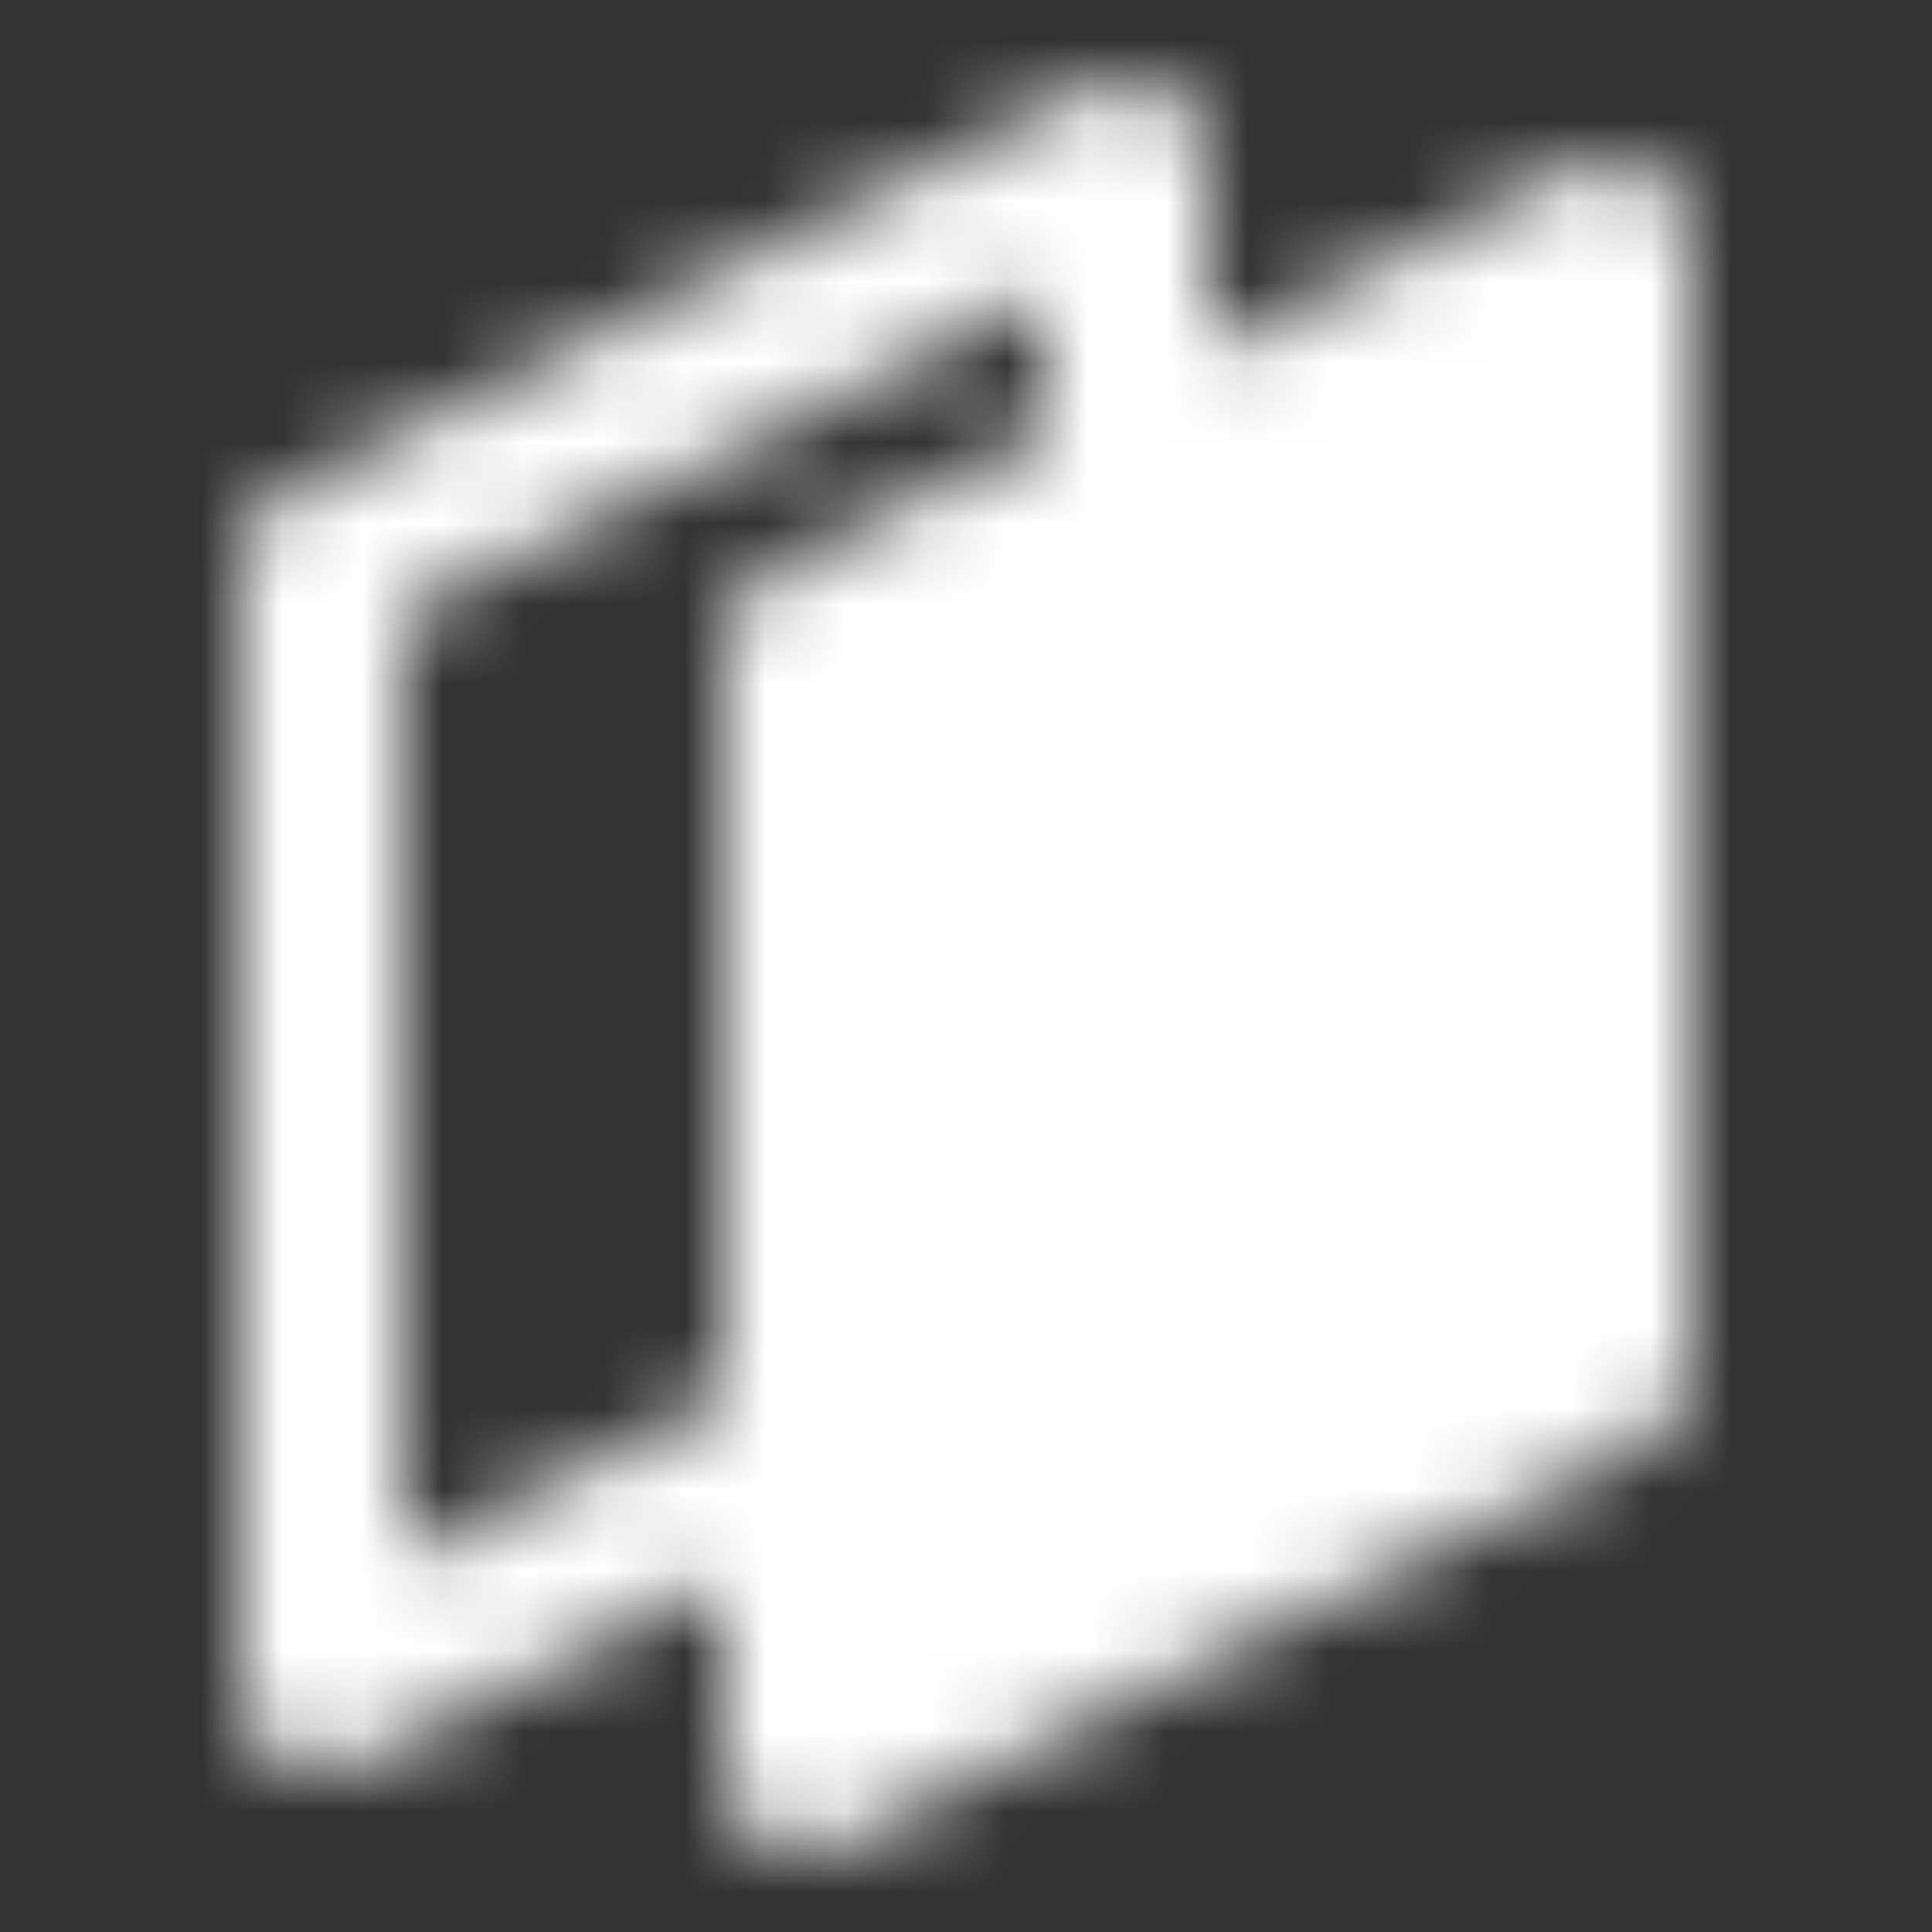 <svg width="24" height="24" viewBox="0 0 24 24" fill="none" xmlns="http://www.w3.org/2000/svg">
<rect x="0" y="0" width="24" height="24" fill="#333333" stroke="none"/>
<mask id="mask0_522_200" style="mask-type:luminance" maskUnits="userSpaceOnUse" x="3" y="1" width="18" height="22">
<path d="M14 6V2L4 7V21L10 18" stroke="white" stroke-width="2" stroke-linejoin="round"/>
<path d="M10 8L20 3V17L10 22V8Z" fill="#555555" stroke="white" stroke-width="2" stroke-linejoin="round"/>
</mask>
<g mask="url(#mask0_522_200)">
<path d="M0 0H24V24H0V0Z" fill="white"/>
</g>
</svg>
